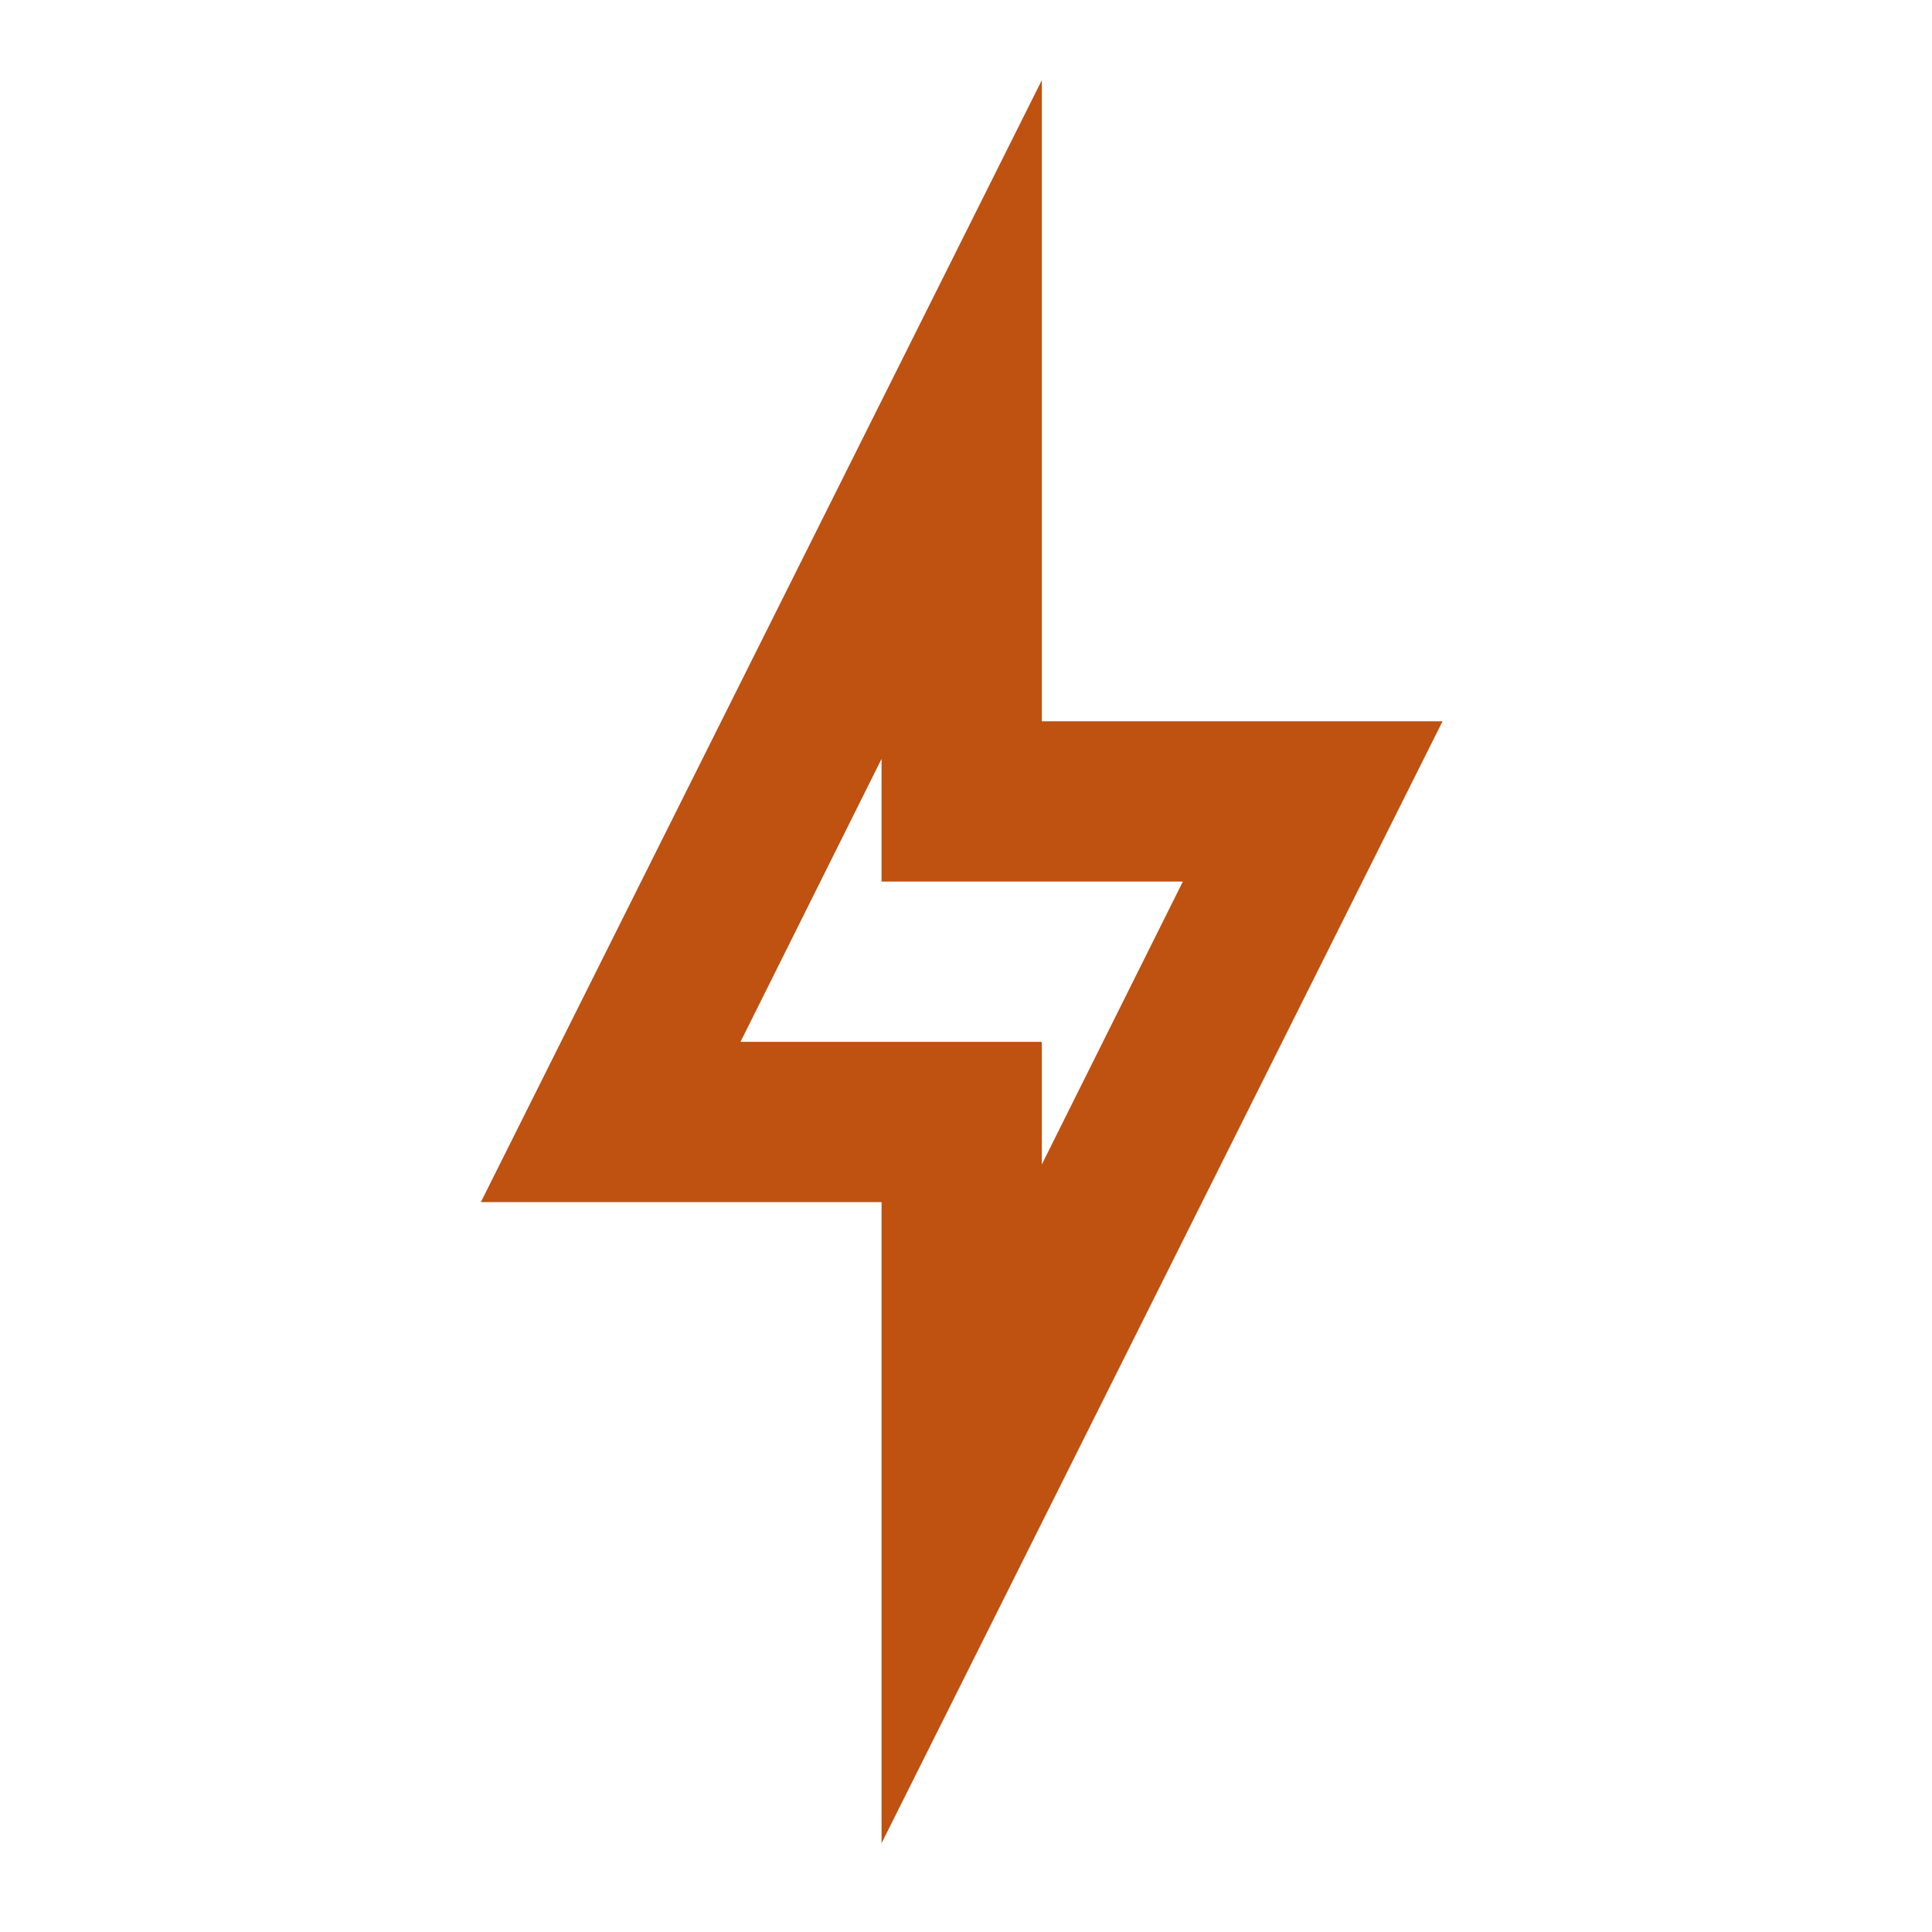 <svg width="48" height="48" viewBox="0 0 48 48" fill="none" xmlns="http://www.w3.org/2000/svg">
<path d="M21.902 18.855V21.902H29.388L25.884 28.93V25.884H18.398L21.902 18.855ZM25.884 1.991L11.947 29.866H21.902V45.795L35.84 17.92H25.884V1.991Z" fill="#BF5111"/>
</svg>

